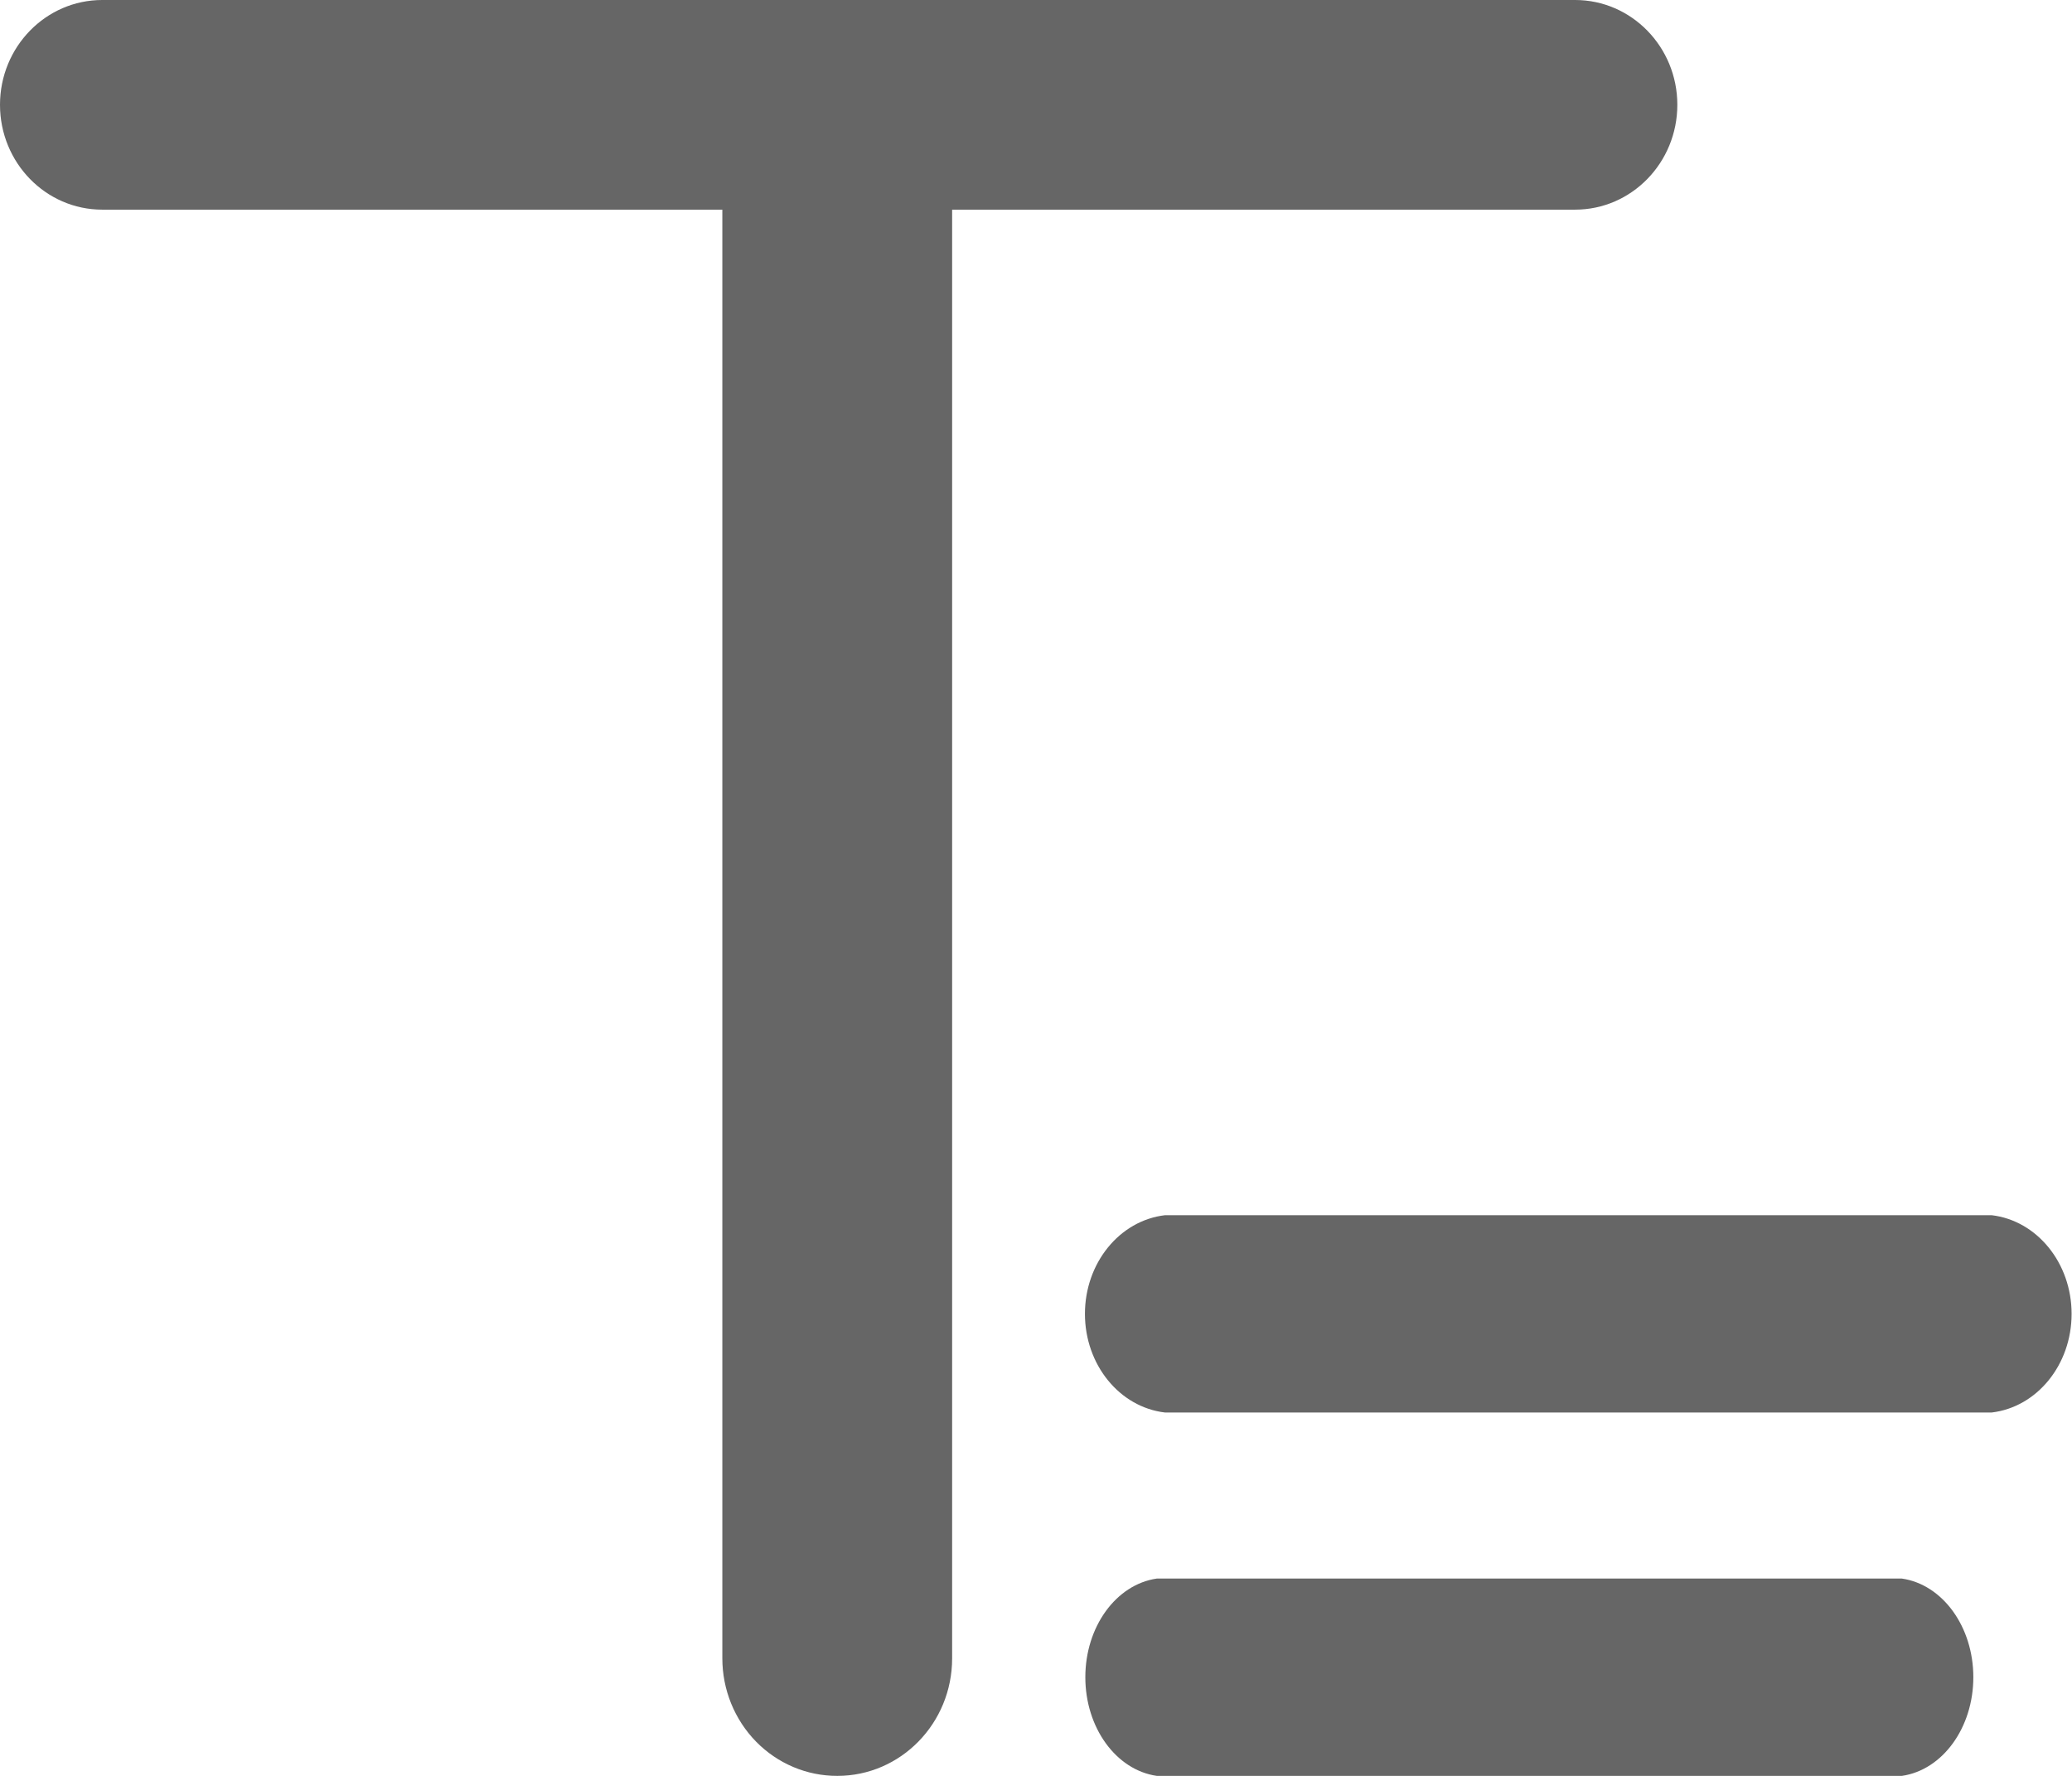 <?xml version="1.0" encoding="UTF-8"?>
<svg width="21px" height="18px" viewBox="0 0 21 18" version="1.1" xmlns="http://www.w3.org/2000/svg" xmlns:xlink="http://www.w3.org/1999/xlink">
    <!-- Generator: Sketch 59.1 (86144) - https://sketch.com -->
    <title>多行文本</title>
    <desc>Created with Sketch.</desc>
    <g id="掌汇大宗" stroke="none" stroke-width="1" fill="none" fill-rule="evenodd">
        <g id="icon" transform="translate(-53, -45)" fill-rule="nonzero">
            <g id="编组" transform="translate(37, 33)">
                <g id="多行文本" transform="translate(16, 11)">
                    <rect id="矩形" fill="#000000" opacity="0" x="0" y="0" width="20.635" height="20.635"></rect>
                    <path d="M7.321,17.809 L7.321,3.125 L1.036,3.125 C0.464,3.125 0,2.649 0,2.062 C0,1.476 0.464,1 1.036,1 L15.964,1 C16.536,1 17,1.476 17,2.062 C17,2.649 16.536,3.125 15.964,3.125 L9.65,3.125 L9.65,17.809 C9.65,18.467 9.129,19 8.487,19 C8.178,19.001 7.882,18.876 7.663,18.653 C7.444,18.429 7.321,18.125 7.321,17.809 Z M19.276,17 C19.689,17.06 20,17.489 20,18 C20,18.511 19.689,18.94 19.276,19 L19.276,19 L11.724,19 C11.311,18.94 11,18.511 11,18 C11,17.489 11.311,17.06 11.724,17 L11.724,17 Z M20.185,13.317 C20.646,13.371 20.996,13.803 20.996,14.317 C20.996,14.832 20.646,15.263 20.185,15.317 L20.185,15.317 L11.808,15.317 C11.346,15.263 10.996,14.832 10.996,14.317 C10.996,13.803 11.346,13.371 11.808,13.317 L11.808,13.317 Z" id="形状" fill="#666666"></path>
                </g>
            </g>
        </g>
    </g>
</svg>